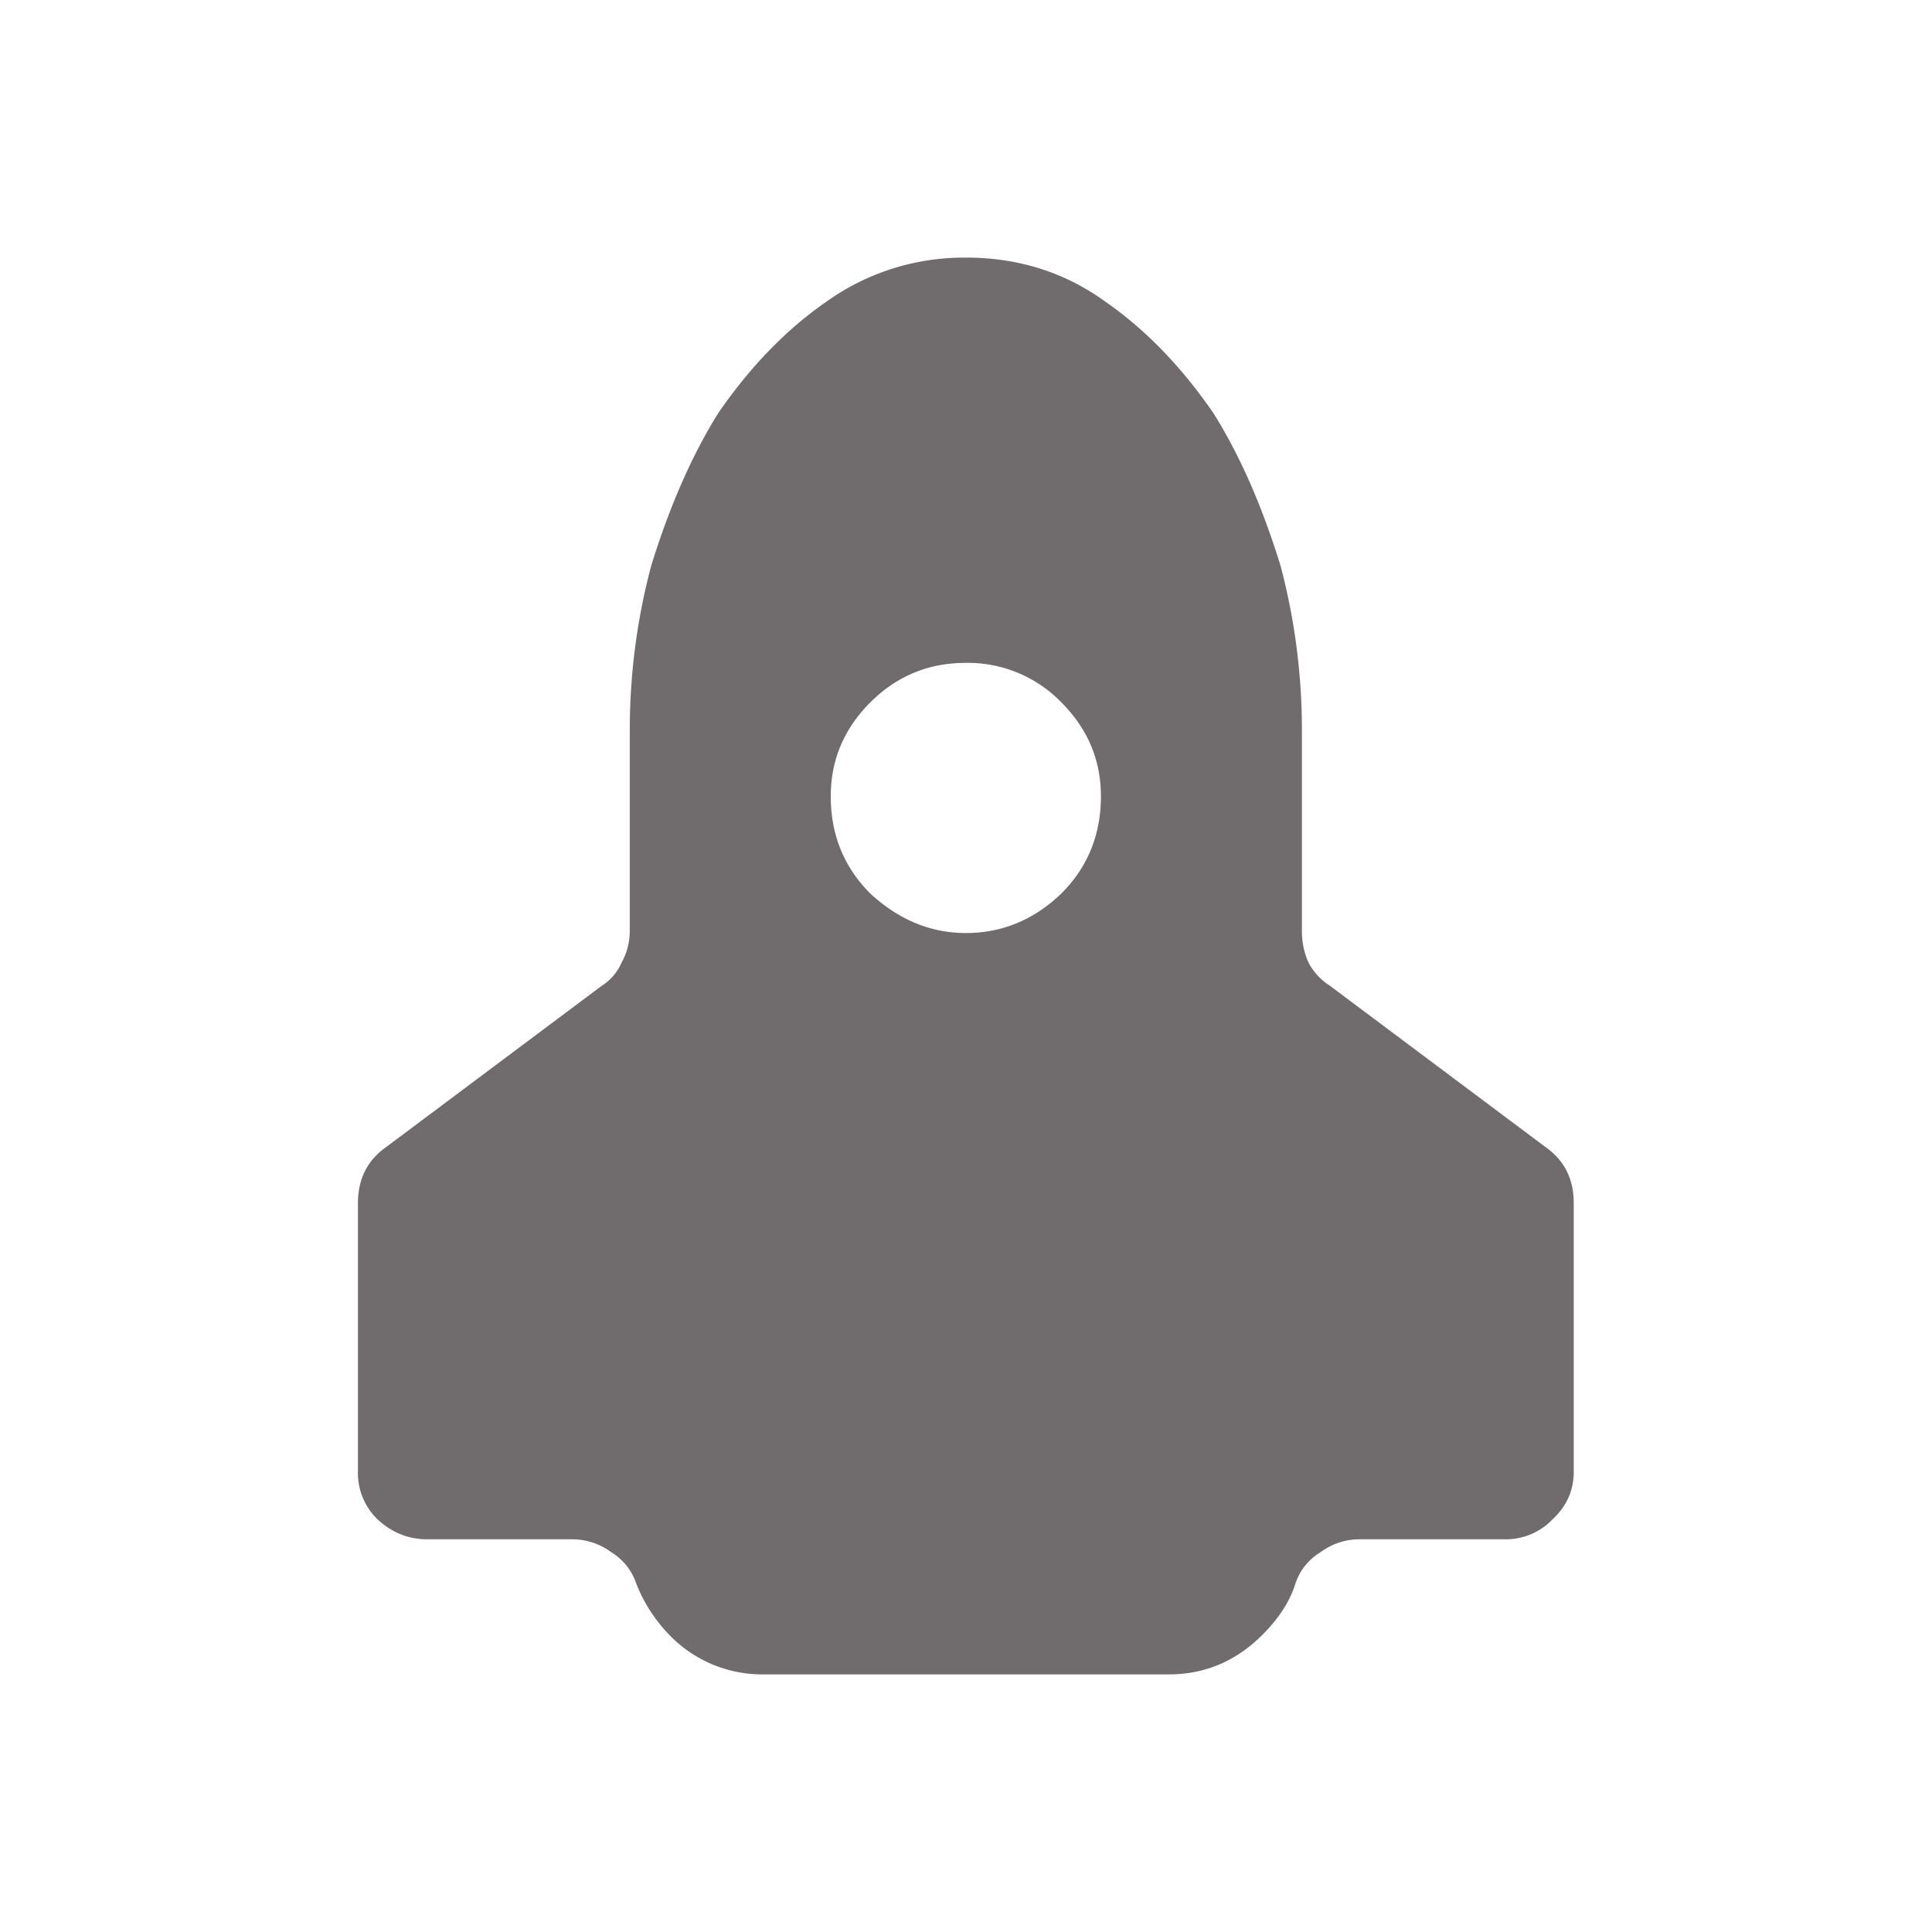 <svg xmlns="http://www.w3.org/2000/svg" width="30" height="30" fill="none"><path fill="#706B6D" d="M9.779 11.342q0-1.305.333-2.558.436-1.407 1.048-2.38.743-1.074 1.663-1.713A3.67 3.67 0 0 1 14.998 4q1.227 0 2.174.69.92.64 1.663 1.715.614.971 1.049 2.379.332 1.253.332 2.558v3.12q0 .256.103.487a.96.96 0 0 0 .332.358l3.351 2.507q.435.307.435.87v4.17q0 .435-.332.741a1 1 0 0 1-.742.307h-2.251q-.333 0-.614.205a.9.9 0 0 0-.384.486q-.128.41-.512.793-.614.615-1.458.614h-6.293a2 2 0 0 1-1.458-.614 2.4 2.4 0 0 1-.512-.793.9.9 0 0 0-.383-.486 1.02 1.02 0 0 0-.614-.205H6.633q-.435 0-.768-.307a1 1 0 0 1-.307-.741v-4.17q0-.563.435-.87l3.351-2.507a.8.8 0 0 0 .307-.358 1 1 0 0 0 .128-.486zm3.121 1.023q0 .895.614 1.51.665.613 1.484.613.844 0 1.483-.614.614-.614.614-1.509 0-.844-.614-1.458a2.02 2.02 0 0 0-1.483-.614q-.87 0-1.484.614t-.614 1.458"/></svg>